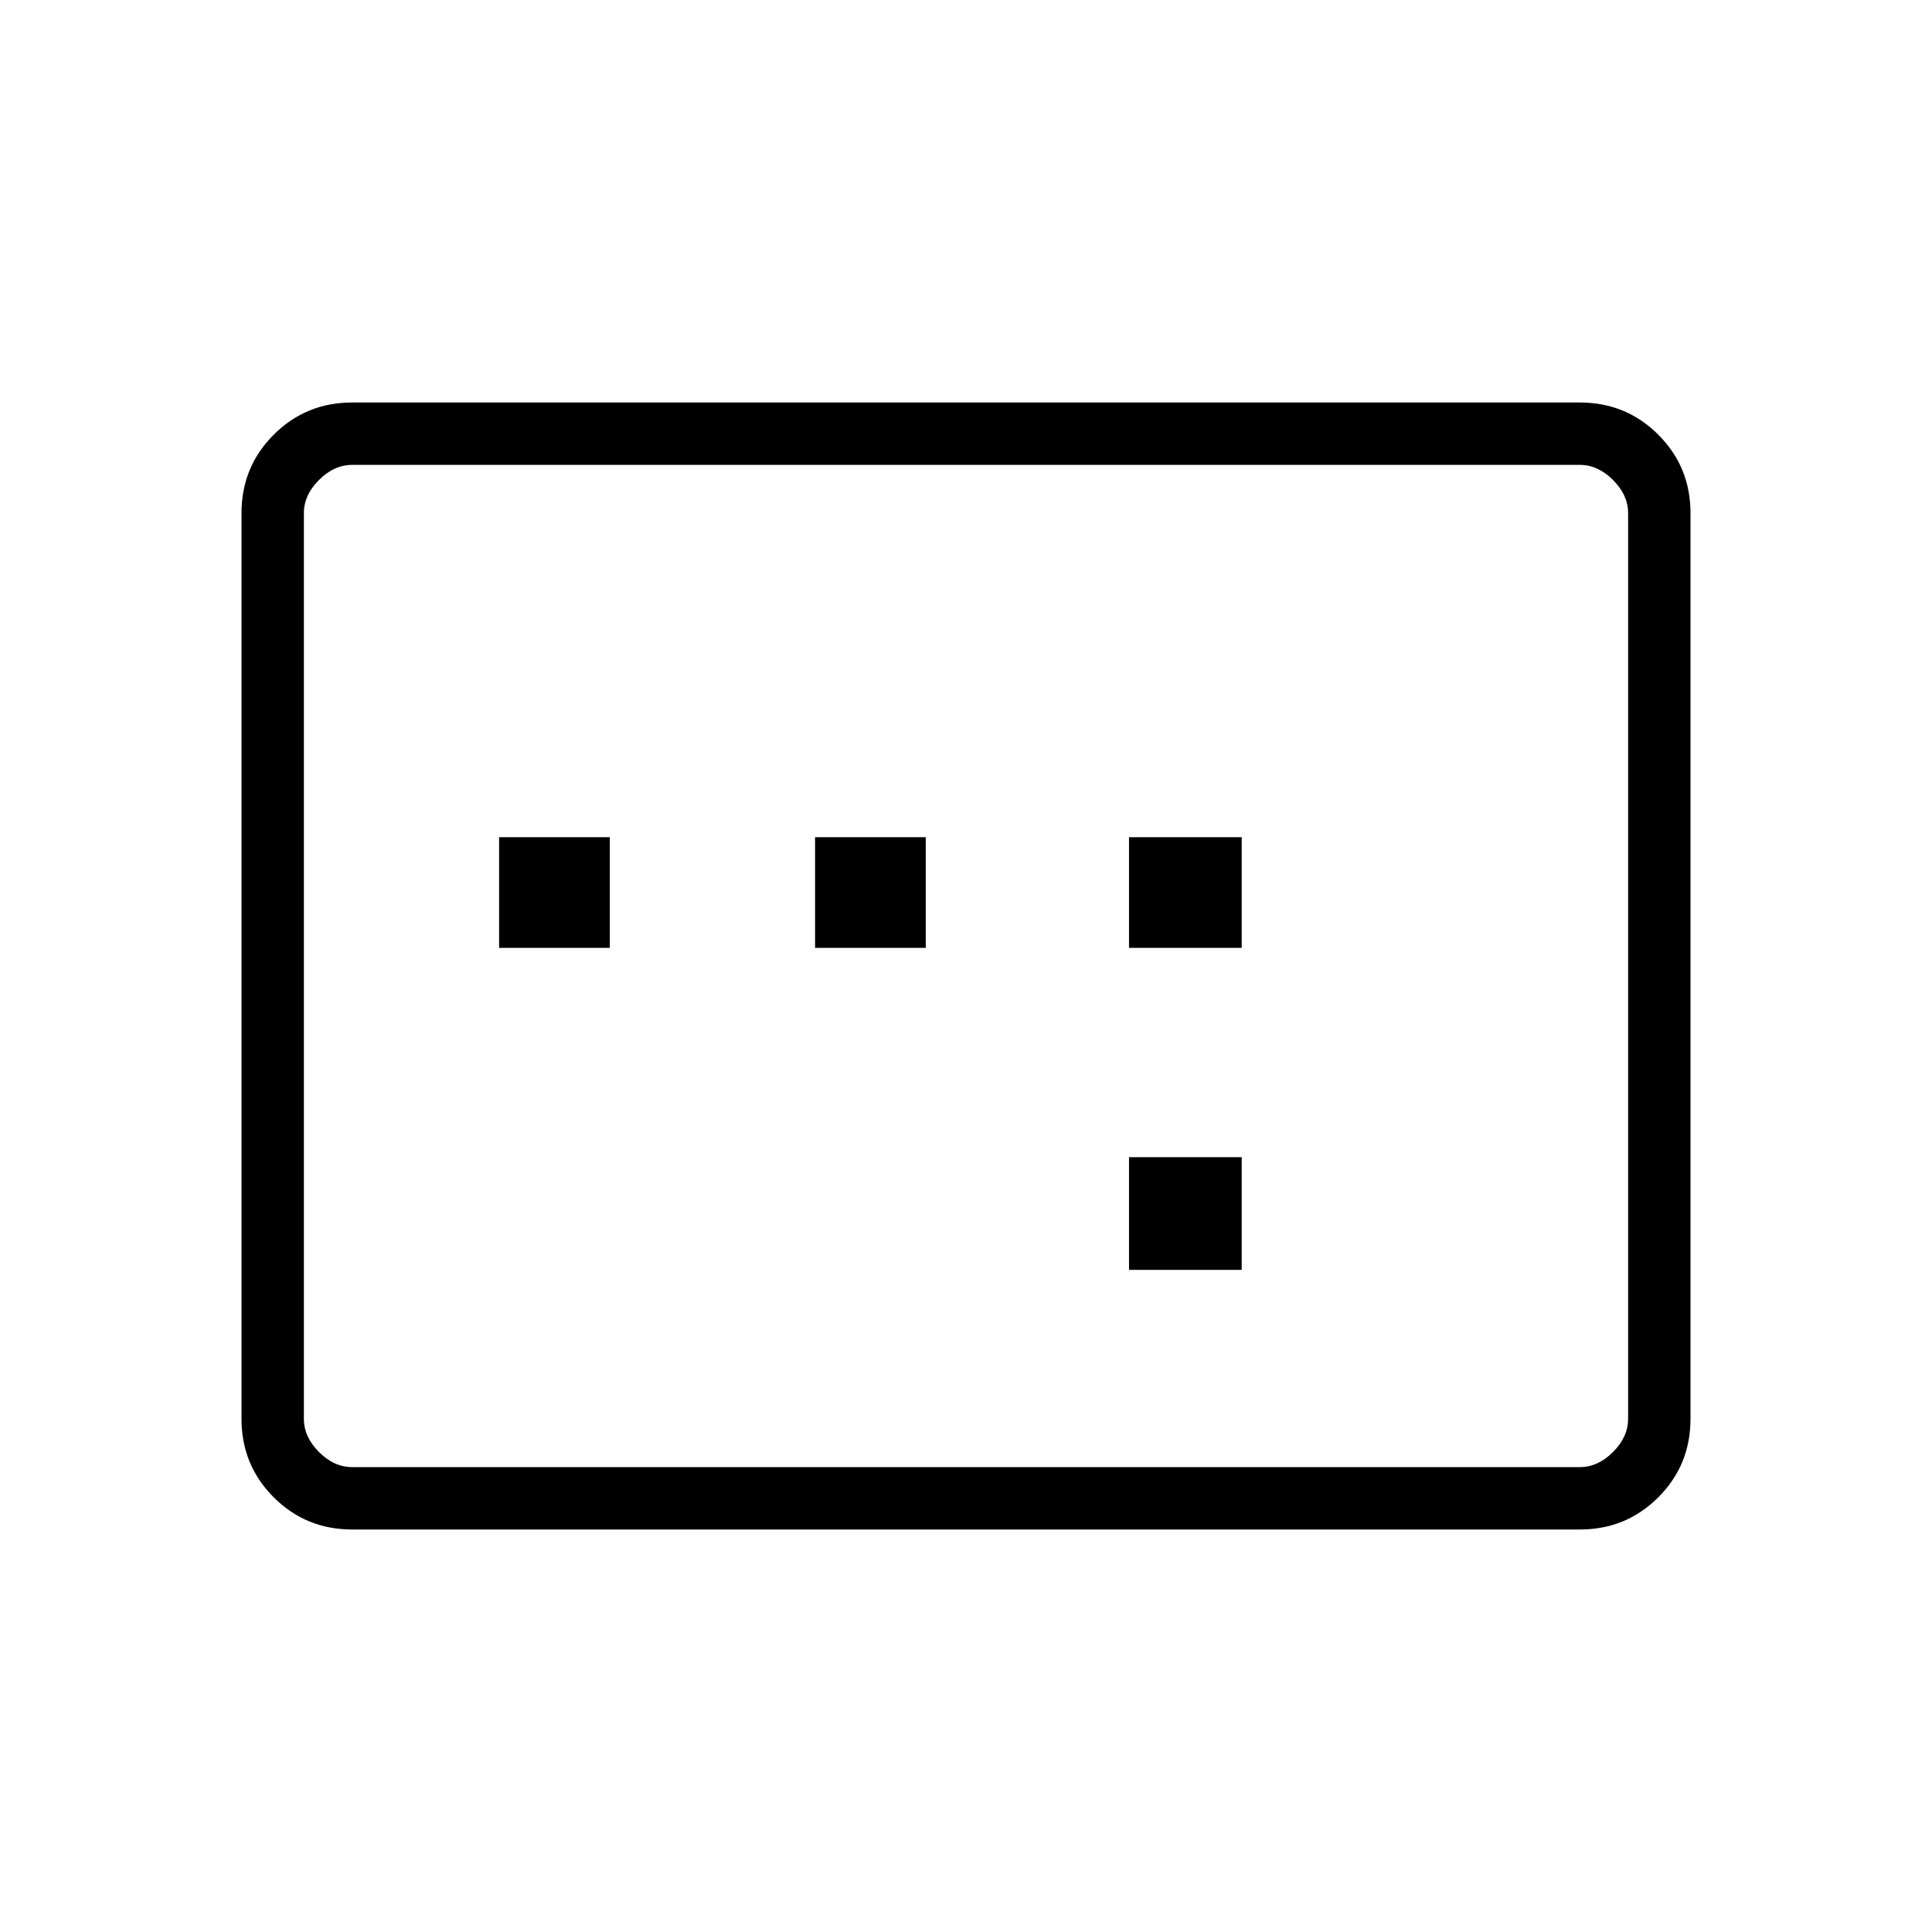 <svg xmlns="http://www.w3.org/2000/svg" width="48" height="48"><path d="M12.4 23.55h2.75V20.8H12.4zm7.85 0H23V20.8h-2.75zm7.8 8h2.8v-2.8h-2.8zm0-8h2.8V20.8h-2.8zM8.75 38q-1.15 0-1.95-.8T6 35.25v-22.5q0-1.15.8-1.95t1.95-.8h30.5q1.15 0 1.95.8t.8 1.95v22.5q0 1.15-.8 1.95t-1.95.8zm0-1.55h30.5q.45 0 .825-.375.375-.375.375-.825v-22.5q0-.45-.375-.825-.375-.375-.825-.375H8.75q-.45 0-.825.375-.375.375-.375.825v22.5q0 .45.375.825.375.375.825.375zm-1.2 0v-24.9 24.9z"/></svg>
